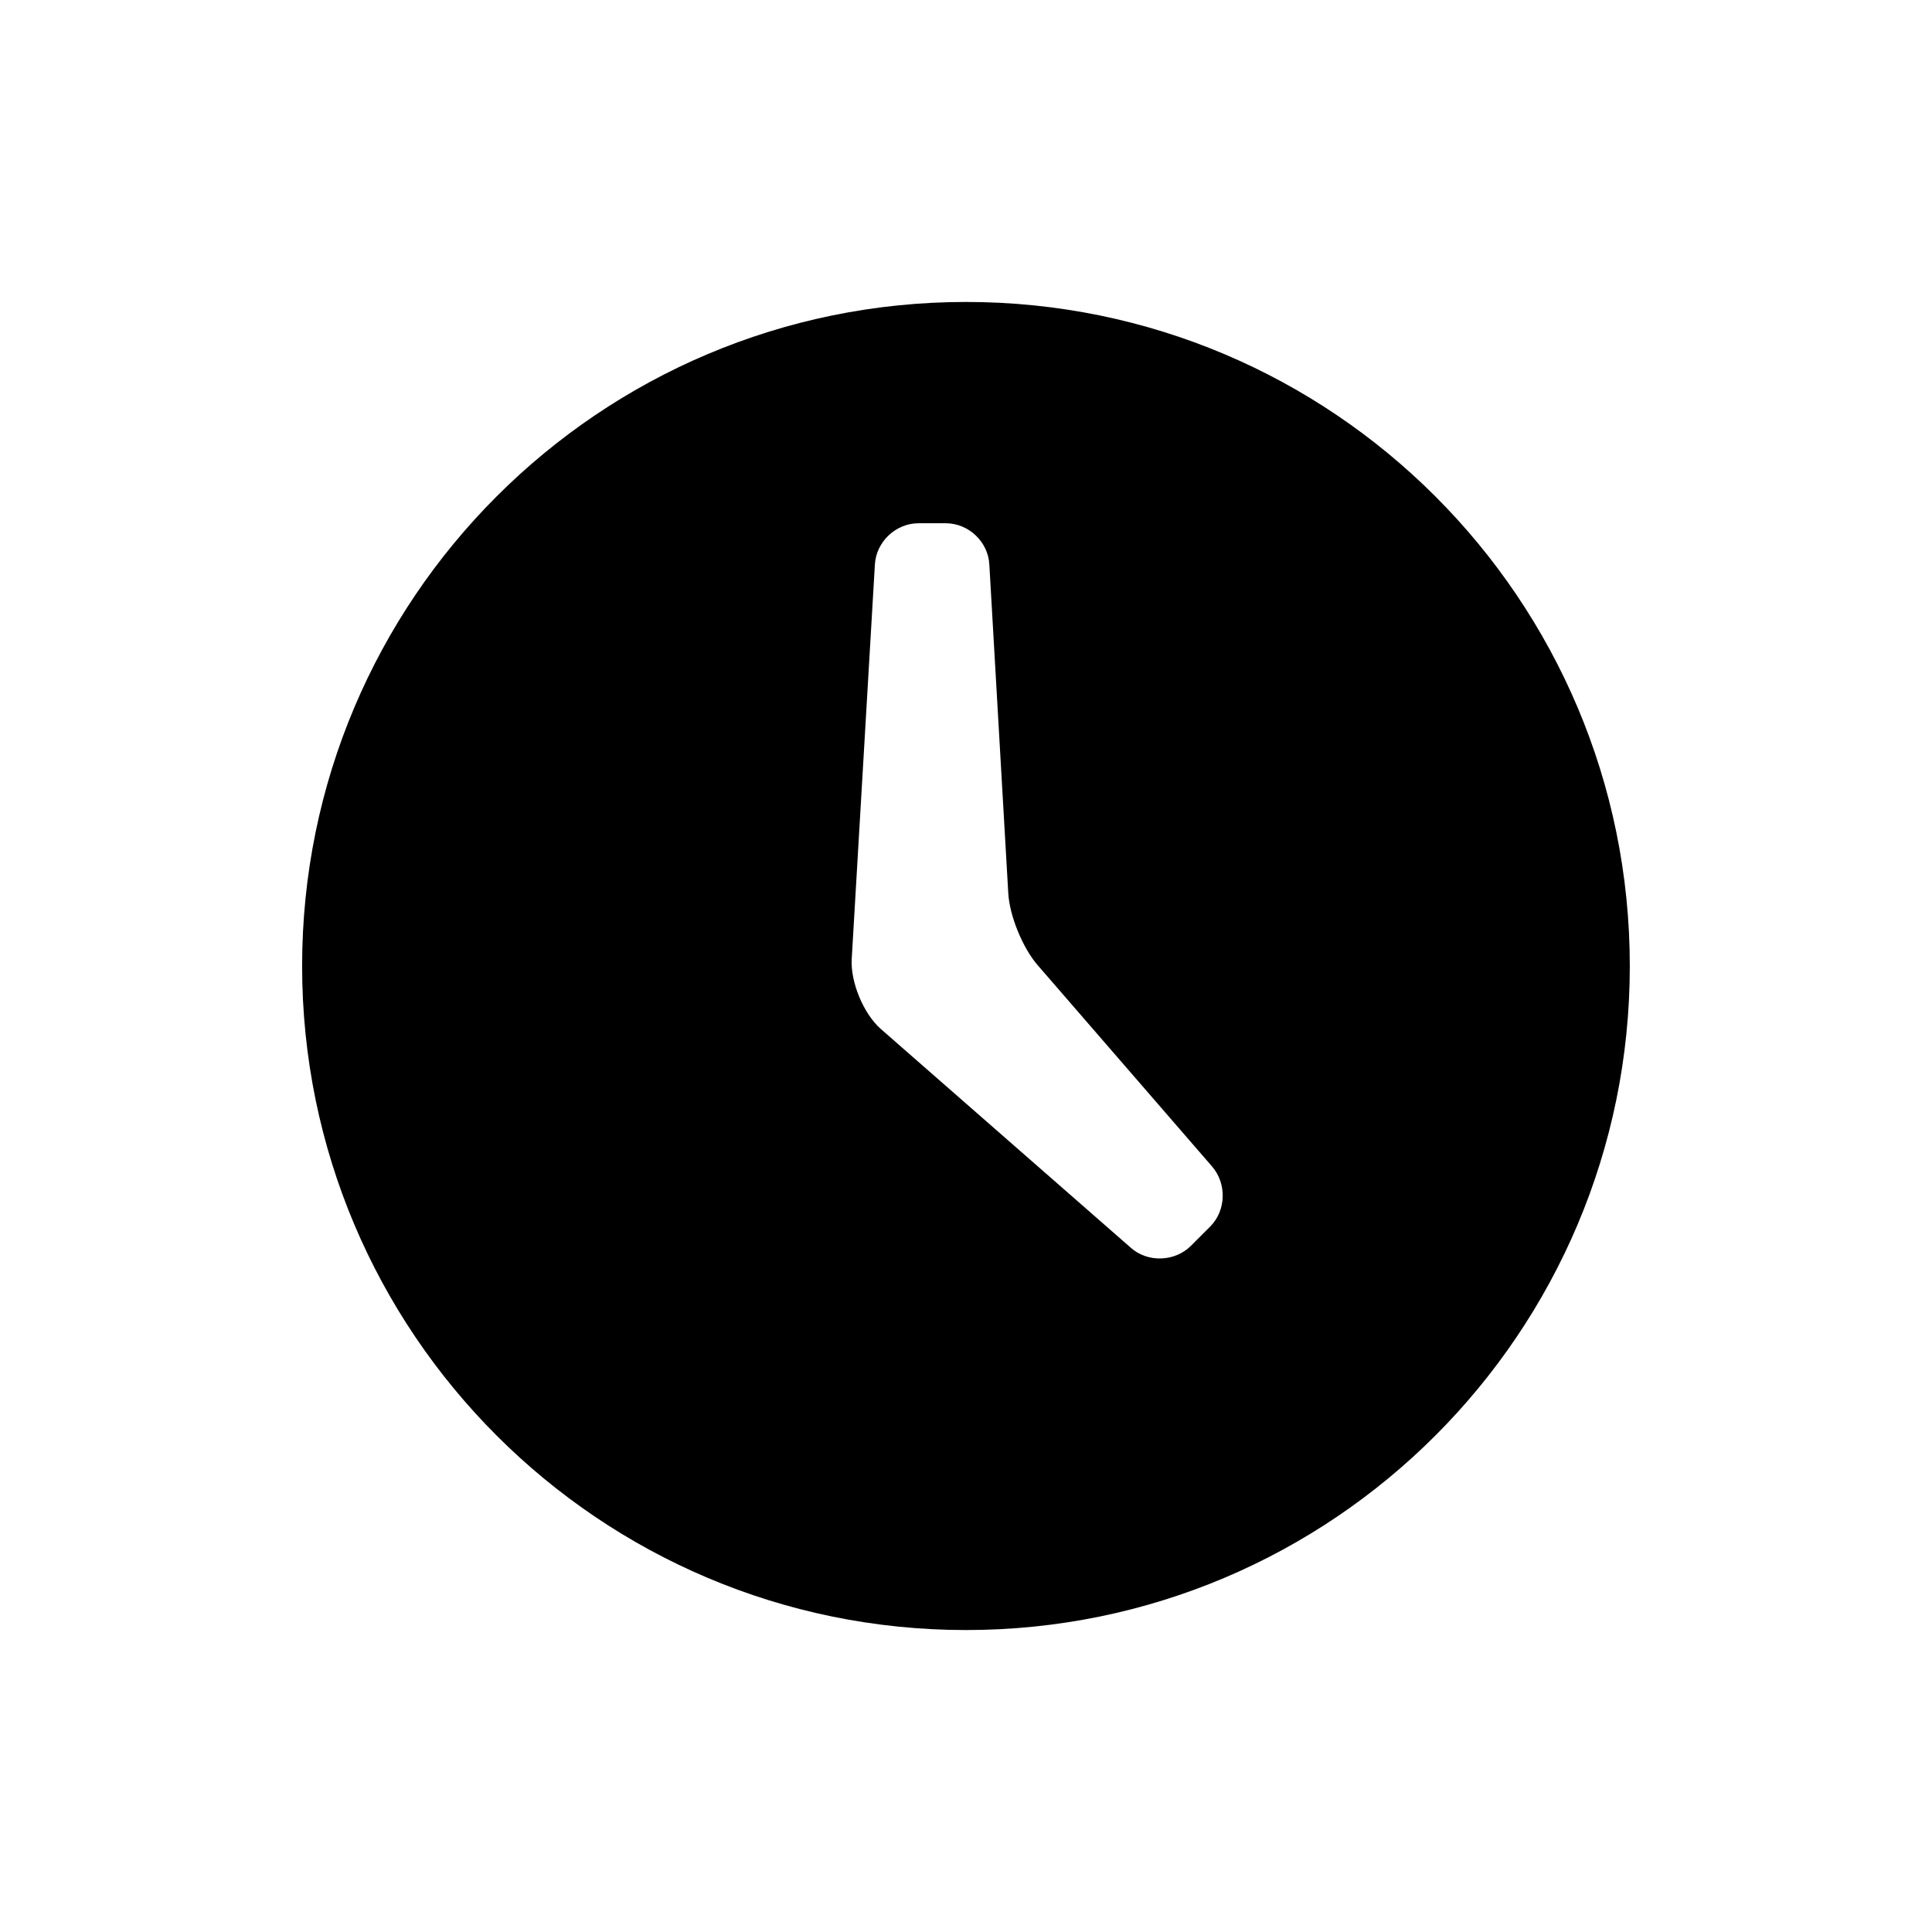 <?xml version="1.0" encoding="utf-8"?>
<!-- Generator: Adobe Illustrator 16.0.0, SVG Export Plug-In . SVG Version: 6.00 Build 0)  -->
<!DOCTYPE svg PUBLIC "-//W3C//DTD SVG 1.1//EN" "http://www.w3.org/Graphics/SVG/1.1/DTD/svg11.dtd">
<svg version="1.1" id="Layer_1" xmlns="http://www.w3.org/2000/svg" xmlns:xlink="http://www.w3.org/1999/xlink" x="0px" y="0px"
	 width="24px" height="24px" viewBox="0 0 24 24" enable-background="new 0 0 24 24" xml:space="preserve">
<g>
	<g>
		<path d="M12,3.751c-4.554,0-8.247,3.693-8.247,8.249c0,4.555,3.693,8.249,8.247,8.249c4.555,0,8.246-3.694,8.246-8.249
			C20.246,7.444,16.555,3.751,12,3.751z M15.033,15.237l-0.24,0.24c-0.2,0.199-0.538,0.21-0.748,0.021l-3.107-2.719
			c-0.212-0.189-0.372-0.577-0.358-0.86l0.288-4.904c0.015-0.284,0.259-0.515,0.542-0.515h0.339c0.284,0,0.527,0.231,0.541,0.514
			l0.235,4.079c0.015,0.283,0.181,0.687,0.368,0.9l2.16,2.493C15.242,14.701,15.233,15.037,15.033,15.237z"/>
	</g>
</g>
</svg>
